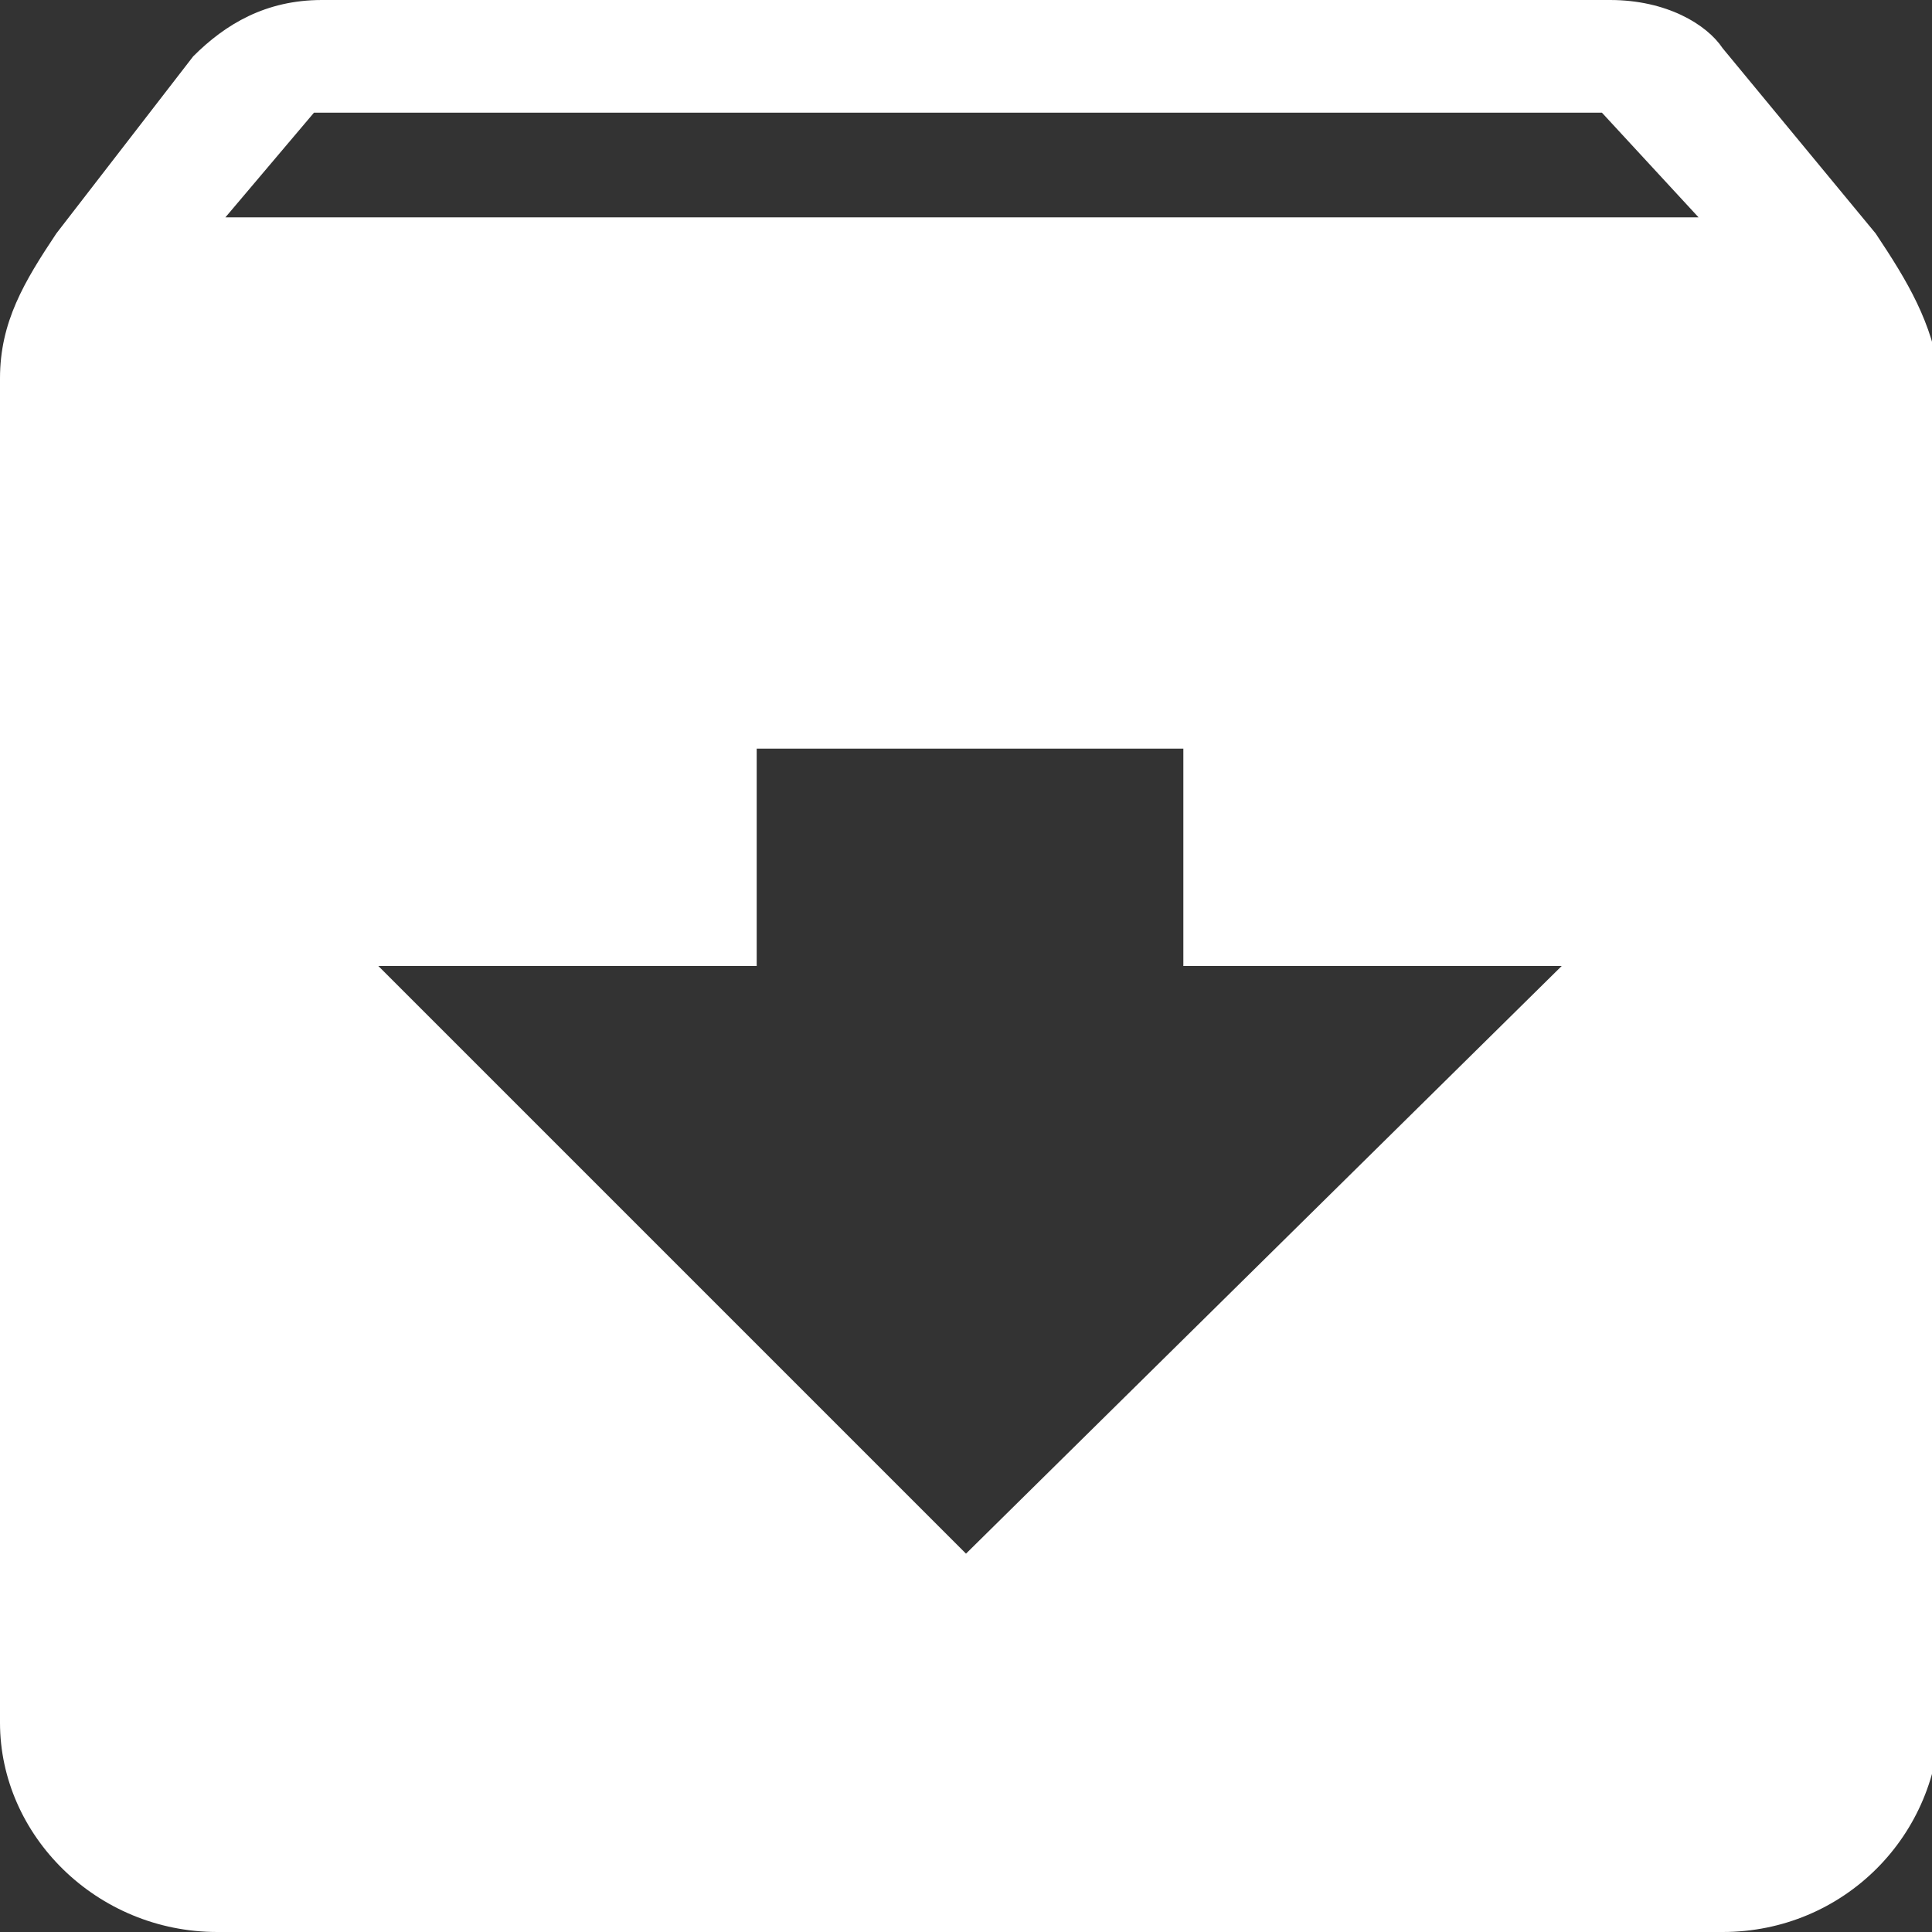 <?xml version="1.0" encoding="utf-8"?>
<!-- Generator: Adobe Illustrator 20.0.0, SVG Export Plug-In . SVG Version: 6.00 Build 0)  -->
<svg version="1.1" id="Layer_1" xmlns="http://www.w3.org/2000/svg" xmlns:xlink="http://www.w3.org/1999/xlink" x="0px" y="0px"
	 viewBox="0 0 24 24" style="enable-background:new 0 0 24 24;" xml:space="preserve">
<rect x="0" y="0" width="24" height="24" fill="#333333" stroke="none"/>
<style type="text/css">
	.st0{fill:#FFFFFF;}
</style>
<path class="st0" d="M23.3,2.9l-1.9-2.3C21.2,0.3,20.7,0,20,0H4C3.3,0,2.8,0.3,2.4,0.7L0.7,2.9C0.3,3.5,0,4,0,4.7v16.7
	C0,22.8,1.2,24,2.7,24h18.7c1.5,0,2.7-1.2,2.7-2.7V4.7C24,4,23.7,3.5,23.3,2.9z M12,19.3L4.7,12h4.7V9.3h5.3V12h4.7L12,19.3z
	 M2.8,2.7l1.1-1.3h16l1.2,1.3H2.8z"/>
</svg>
